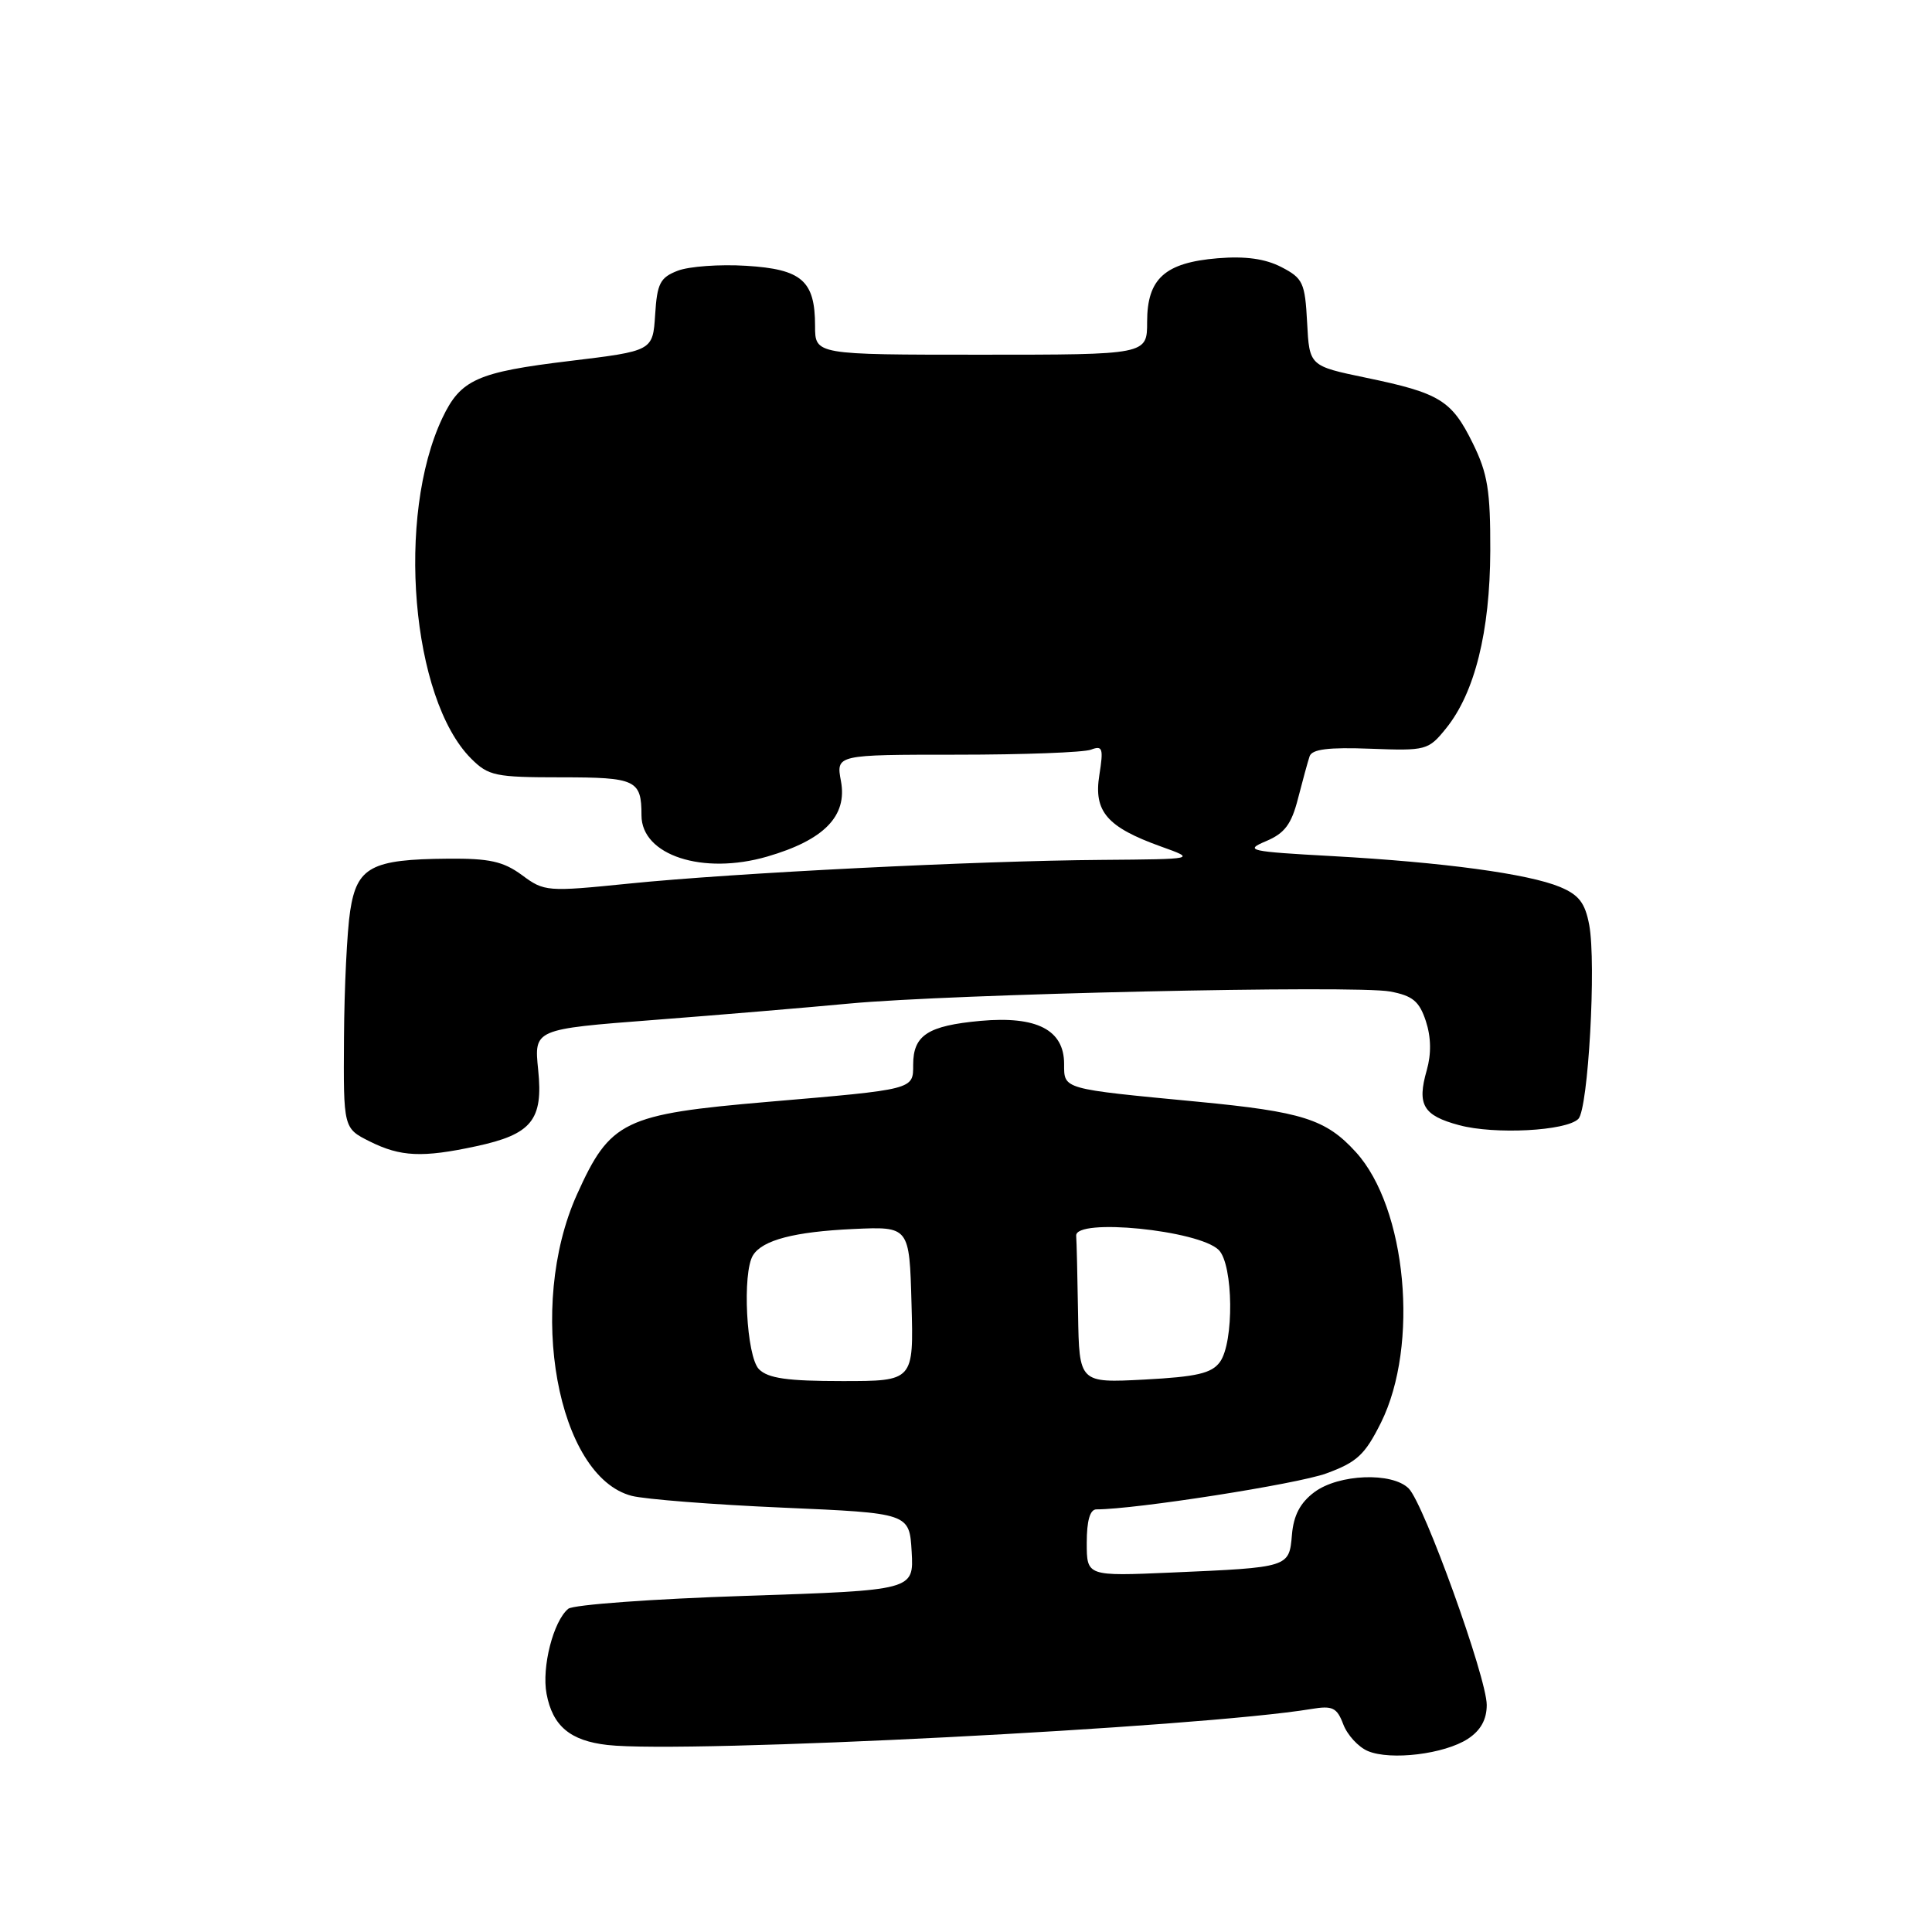 <?xml version="1.0" encoding="UTF-8" standalone="no"?>
<!DOCTYPE svg PUBLIC "-//W3C//DTD SVG 1.1//EN" "http://www.w3.org/Graphics/SVG/1.1/DTD/svg11.dtd" >
<svg xmlns="http://www.w3.org/2000/svg" xmlns:xlink="http://www.w3.org/1999/xlink" version="1.1" viewBox="0 0 256 256">
 <g >
 <path fill="currentColor"
d=" M 194.51 230.40 C 196.20 229.29 197.00 227.85 197.00 225.91 C 197.00 222.32 188.69 199.26 186.66 197.23 C 184.47 195.04 177.40 195.31 174.17 197.71 C 172.29 199.11 171.41 200.78 171.19 203.35 C 170.82 207.70 170.86 207.69 155.25 208.37 C 144.00 208.86 144.00 208.86 144.00 204.43 C 144.00 201.50 144.43 200.00 145.28 200.00 C 150.44 200.00 171.86 196.65 175.73 195.24 C 179.81 193.75 180.86 192.77 182.99 188.50 C 188.08 178.25 186.39 160.04 179.65 152.65 C 175.69 148.30 172.57 147.31 158.67 145.98 C 140.67 144.26 141.00 144.36 141.00 140.98 C 141.00 136.46 137.38 134.60 129.93 135.27 C 122.94 135.91 121.00 137.17 121.00 141.08 C 121.00 144.39 121.22 144.34 101.76 146.00 C 82.61 147.64 80.85 148.50 76.44 158.30 C 69.75 173.18 73.84 195.65 83.71 198.21 C 85.47 198.66 94.47 199.37 103.71 199.77 C 120.50 200.50 120.50 200.50 120.80 205.61 C 121.09 210.72 121.09 210.72 98.80 211.46 C 86.53 211.86 75.96 212.63 75.30 213.17 C 73.32 214.80 71.76 220.91 72.42 224.43 C 73.22 228.71 75.55 230.66 80.50 231.22 C 90.86 232.39 158.99 228.90 173.76 226.45 C 176.57 225.98 177.15 226.26 177.99 228.48 C 178.53 229.90 179.99 231.49 181.24 232.02 C 184.26 233.30 191.41 232.43 194.51 230.40 Z  M 63.06 151.89 C 70.46 150.31 72.00 148.41 71.31 141.75 C 70.76 136.37 70.76 136.37 86.63 135.15 C 95.36 134.48 107.00 133.50 112.50 132.98 C 125.90 131.71 179.59 130.51 184.20 131.38 C 187.19 131.94 188.06 132.67 188.93 135.29 C 189.63 137.42 189.67 139.65 189.05 141.82 C 187.74 146.40 188.57 147.81 193.34 149.09 C 198.05 150.36 207.54 149.86 209.14 148.26 C 210.45 146.95 211.53 127.65 210.58 122.56 C 210.03 119.63 209.21 118.57 206.69 117.52 C 202.49 115.78 191.29 114.26 176.56 113.44 C 165.46 112.83 164.84 112.69 167.75 111.46 C 170.22 110.42 171.12 109.23 171.99 105.82 C 172.60 103.45 173.29 100.92 173.53 100.21 C 173.85 99.27 176.04 99.00 181.58 99.21 C 188.98 99.49 189.26 99.42 191.62 96.50 C 195.41 91.80 197.43 83.72 197.47 73.00 C 197.49 65.01 197.13 62.74 195.15 58.73 C 192.35 53.04 190.79 52.08 181.00 50.05 C 173.50 48.49 173.50 48.49 173.20 42.74 C 172.92 37.45 172.65 36.87 169.79 35.39 C 167.64 34.28 165.02 33.92 161.35 34.22 C 154.35 34.80 152.00 36.92 152.00 42.65 C 152.00 47.00 152.00 47.00 130.00 47.00 C 108.00 47.00 108.00 47.00 108.00 43.19 C 108.00 37.20 106.25 35.67 98.87 35.22 C 95.37 35.00 91.29 35.30 89.81 35.87 C 87.47 36.77 87.07 37.55 86.81 41.70 C 86.50 46.50 86.50 46.50 75.50 47.83 C 63.22 49.31 61.04 50.29 58.62 55.38 C 52.46 68.38 54.50 92.59 62.43 100.52 C 64.72 102.81 65.63 103.00 74.35 103.00 C 84.27 103.00 85.00 103.34 85.00 108.04 C 85.00 113.33 93.11 115.98 101.66 113.50 C 109.20 111.31 112.30 108.13 111.43 103.50 C 110.78 100.00 110.78 100.00 126.81 100.00 C 135.62 100.00 143.62 99.70 144.57 99.33 C 146.10 98.75 146.23 99.15 145.67 102.69 C 144.89 107.53 146.68 109.60 153.84 112.17 C 158.50 113.84 158.50 113.84 146.00 113.94 C 129.47 114.06 97.27 115.67 83.35 117.08 C 72.48 118.18 72.12 118.15 69.17 115.96 C 66.69 114.14 64.86 113.73 59.32 113.78 C 49.20 113.86 47.29 114.88 46.40 120.70 C 45.99 123.34 45.62 130.90 45.58 137.50 C 45.50 149.50 45.50 149.50 49.00 151.25 C 53.07 153.28 55.96 153.42 63.06 151.89 Z  M 100.57 181.43 C 98.90 179.76 98.32 168.61 99.79 166.31 C 101.06 164.31 105.27 163.21 113.06 162.85 C 120.50 162.51 120.50 162.51 120.78 172.75 C 121.07 183.00 121.07 183.00 111.61 183.00 C 104.34 183.00 101.78 182.64 100.57 181.43 Z  M 142.85 174.13 C 142.77 169.11 142.66 164.44 142.60 163.75 C 142.41 161.36 158.85 163.00 161.49 165.63 C 163.43 167.58 163.54 177.88 161.64 180.48 C 160.54 181.98 158.57 182.43 151.64 182.80 C 143.00 183.25 143.00 183.25 142.85 174.13 Z "/>
</g>
</svg>
